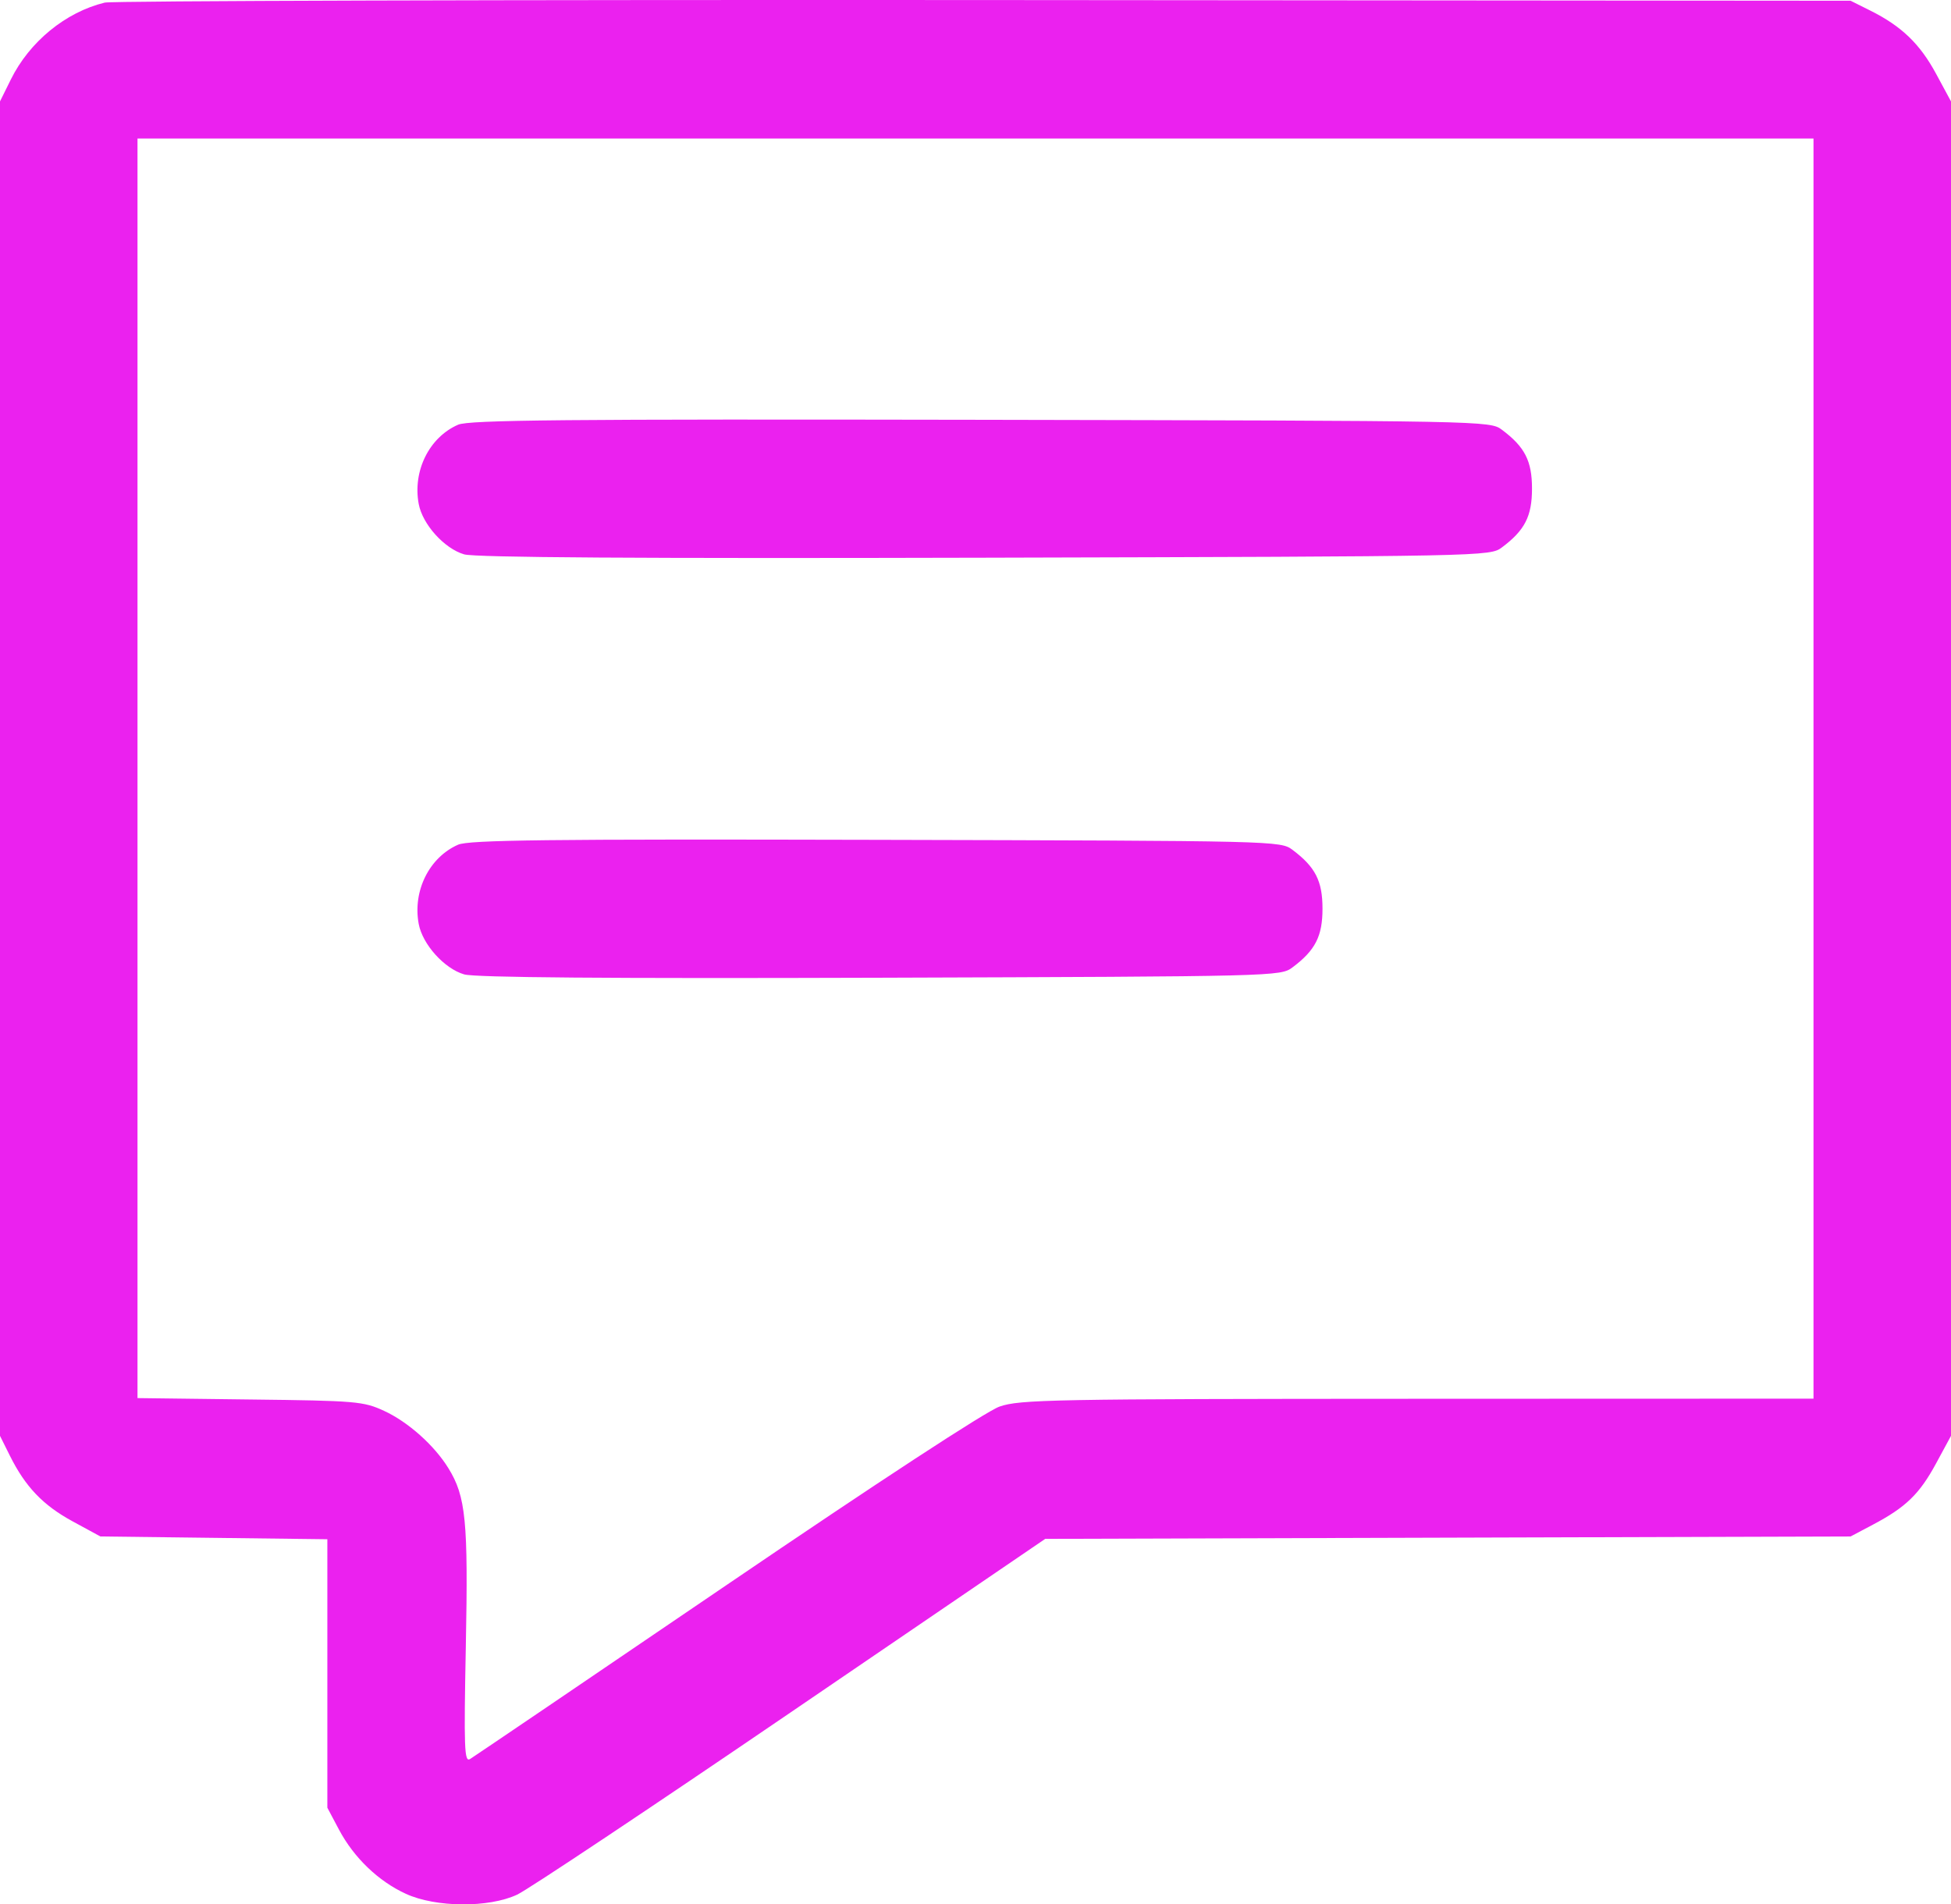 <svg width="42" height="41" viewBox="0 0 42 41" fill="none" xmlns="http://www.w3.org/2000/svg">
<path fill-rule="evenodd" clip-rule="evenodd" d="M2.255 0.056C1.411 0.262 0.635 0.898 0.233 1.712L0 2.183V16.547V30.913L0.212 31.339C0.546 32.01 0.925 32.407 1.567 32.756L2.161 33.079L4.604 33.109L7.047 33.139V36.029V38.919L7.297 39.39C7.619 39.996 8.146 40.502 8.738 40.773C9.382 41.069 10.524 41.077 11.134 40.79C11.367 40.681 14.02 38.913 17.029 36.861L22.501 33.131L31.17 33.105L39.839 33.079L40.319 32.825C41.03 32.449 41.322 32.165 41.679 31.506L42 30.913V16.547V2.183L41.678 1.587C41.33 0.943 40.934 0.563 40.265 0.229L39.839 0.016L21.188 0.001C10.93 -0.006 2.41 0.018 2.255 0.056ZM39.04 16.547V30.112L30.513 30.115C22.642 30.118 21.95 30.131 21.517 30.283C21.233 30.382 18.917 31.896 15.651 34.118C12.684 36.137 10.193 37.826 10.117 37.872C9.996 37.945 9.985 37.638 10.028 35.434C10.081 32.749 10.029 32.216 9.652 31.608C9.346 31.113 8.784 30.613 8.268 30.375C7.823 30.17 7.672 30.157 5.379 30.13L2.96 30.1V16.542V2.983H21H39.04V16.547ZM9.861 9.144C9.239 9.416 8.881 10.139 9.014 10.851C9.097 11.291 9.566 11.811 9.992 11.935C10.227 12.003 13.755 12.026 21.205 12.007C32.014 11.979 32.075 11.978 32.333 11.785C32.826 11.416 32.98 11.115 32.98 10.519C32.98 9.923 32.826 9.622 32.333 9.253C32.075 9.06 32.021 9.059 21.111 9.038C12.14 9.022 10.096 9.041 9.861 9.144ZM9.861 18.186C9.239 18.46 8.881 19.182 9.014 19.893C9.097 20.334 9.566 20.854 9.992 20.978C10.226 21.046 13.078 21.069 18.95 21.05C27.481 21.022 27.566 21.02 27.823 20.828C28.316 20.459 28.47 20.157 28.47 19.562C28.47 18.966 28.316 18.665 27.823 18.296C27.566 18.103 27.488 18.102 18.856 18.081C11.76 18.064 10.095 18.084 9.861 18.186Z" fill="#EB21EF"/>
</svg>
